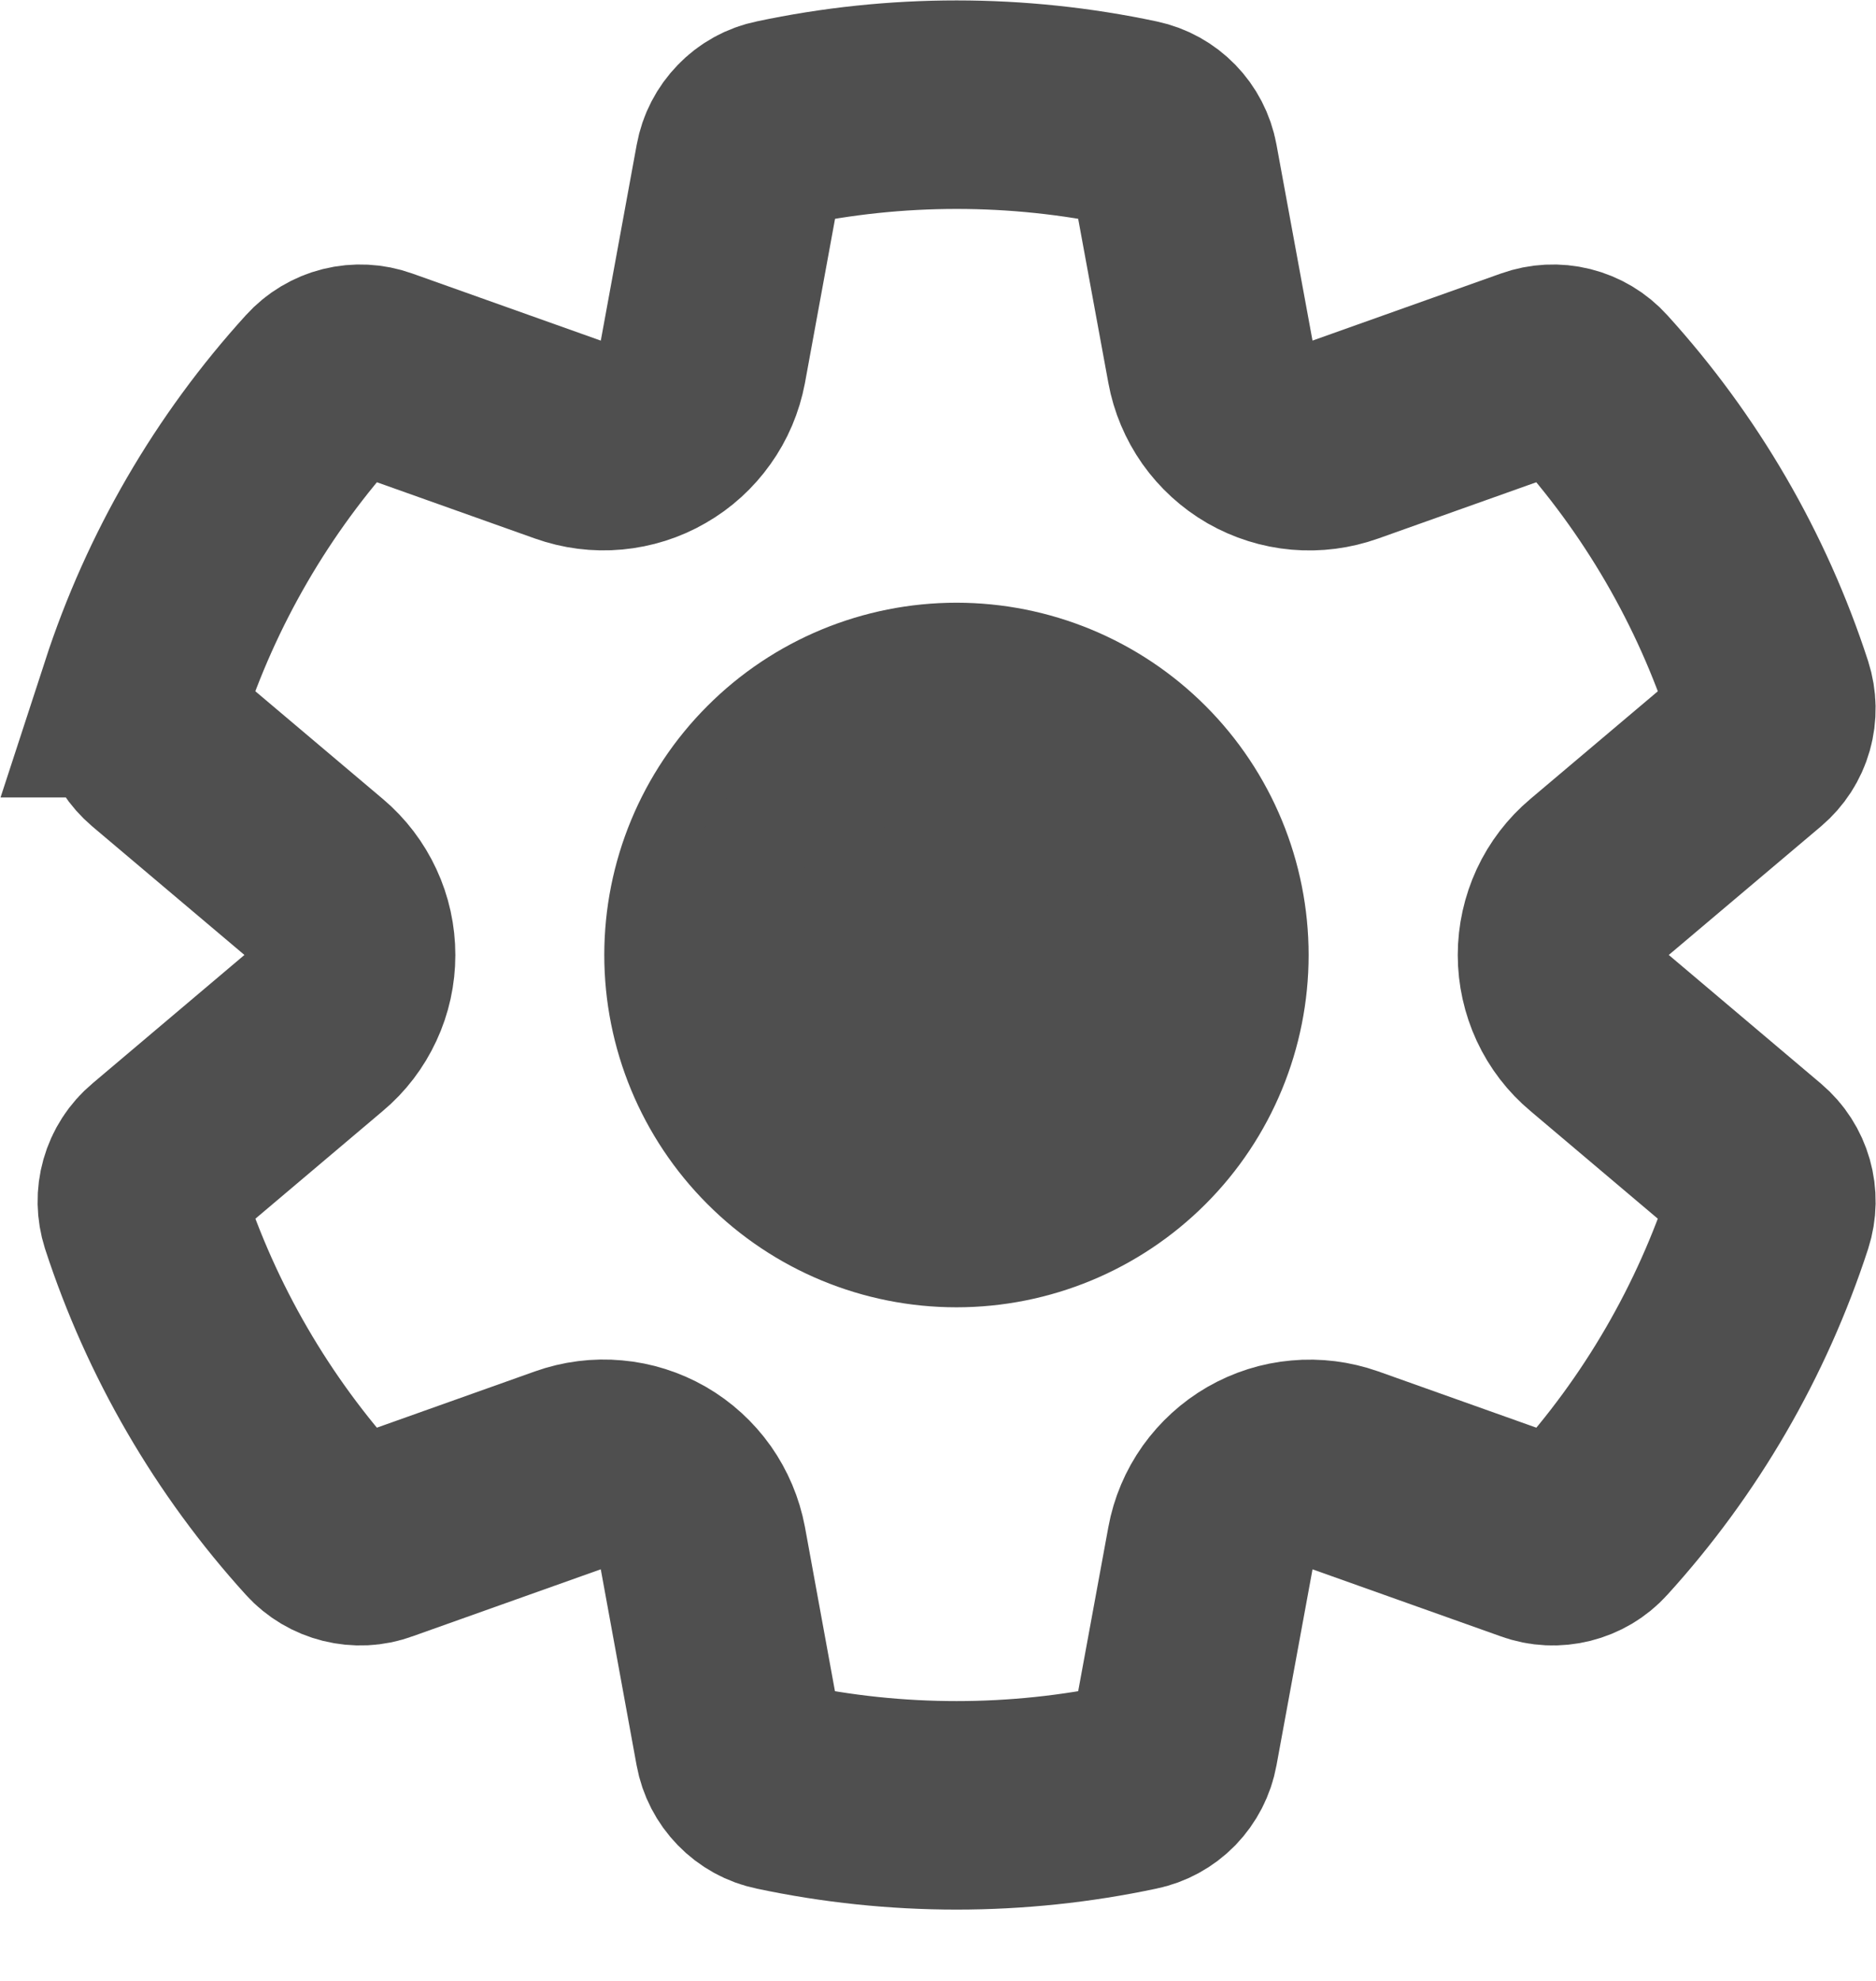 <svg width="18" height="19" viewBox="0 0 18 19" fill="none" xmlns="http://www.w3.org/2000/svg">
<path d="M1.383 6.649C1.74 5.554 2.325 4.547 3.1 3.695C3.164 3.624 3.248 3.574 3.34 3.551C3.433 3.528 3.53 3.533 3.619 3.565L5.468 4.223C5.6 4.27 5.74 4.288 5.878 4.275C6.017 4.262 6.152 4.22 6.272 4.15C6.393 4.081 6.497 3.986 6.578 3.872C6.659 3.759 6.714 3.629 6.74 3.492L7.093 1.567C7.11 1.473 7.155 1.387 7.221 1.319C7.287 1.25 7.372 1.203 7.466 1.184C8.595 0.944 9.762 0.944 10.892 1.184C11.082 1.224 11.229 1.375 11.264 1.567L11.618 3.492C11.643 3.629 11.698 3.759 11.778 3.873C11.859 3.987 11.963 4.082 12.084 4.152C12.205 4.221 12.34 4.264 12.479 4.276C12.617 4.288 12.757 4.27 12.889 4.223L14.738 3.565C14.827 3.533 14.925 3.528 15.017 3.551C15.109 3.574 15.193 3.624 15.257 3.695C16.031 4.547 16.617 5.553 16.973 6.649C17.002 6.739 17.004 6.837 16.978 6.928C16.952 7.02 16.899 7.101 16.826 7.163L15.328 8.428C15.221 8.518 15.135 8.63 15.076 8.757C15.018 8.883 14.987 9.021 14.987 9.16C14.987 9.299 15.018 9.437 15.076 9.563C15.135 9.69 15.221 9.802 15.328 9.891L16.826 11.157C16.976 11.284 17.033 11.486 16.973 11.671C16.616 12.766 16.032 13.773 15.257 14.625C15.193 14.696 15.109 14.745 15.017 14.768C14.925 14.791 14.827 14.787 14.738 14.754L12.889 14.096C12.757 14.05 12.617 14.032 12.479 14.045C12.34 14.057 12.206 14.1 12.085 14.169C11.964 14.239 11.86 14.334 11.779 14.447C11.698 14.561 11.643 14.691 11.618 14.828L11.264 16.753C11.247 16.847 11.202 16.933 11.136 17.002C11.069 17.07 10.984 17.117 10.89 17.136C9.761 17.376 8.595 17.376 7.466 17.136C7.372 17.117 7.287 17.07 7.22 17.001C7.154 16.933 7.109 16.847 7.092 16.753L6.74 14.828C6.714 14.691 6.659 14.561 6.579 14.447C6.498 14.333 6.394 14.238 6.273 14.168C6.152 14.099 6.018 14.056 5.879 14.044C5.74 14.031 5.6 14.049 5.468 14.096L3.619 14.754C3.53 14.787 3.433 14.791 3.34 14.768C3.248 14.745 3.164 14.696 3.1 14.625C2.326 13.773 1.741 12.766 1.384 11.671C1.355 11.58 1.353 11.483 1.379 11.392C1.405 11.3 1.458 11.218 1.531 11.157L3.029 9.891C3.136 9.802 3.221 9.69 3.28 9.563C3.339 9.437 3.369 9.299 3.369 9.16C3.369 9.021 3.339 8.883 3.28 8.757C3.221 8.63 3.136 8.518 3.029 8.428L1.531 7.163C1.458 7.101 1.405 7.02 1.379 6.928C1.353 6.837 1.355 6.739 1.384 6.649H1.383ZM6.798 9.16C6.798 9.791 7.049 10.396 7.495 10.842C7.941 11.289 8.546 11.539 9.177 11.539C9.808 11.539 10.413 11.289 10.86 10.842C11.306 10.396 11.556 9.791 11.556 9.16C11.556 8.529 11.306 7.924 10.86 7.478C10.413 7.031 9.808 6.781 9.177 6.781C8.546 6.781 7.941 7.031 7.495 7.478C7.049 7.924 6.798 8.529 6.798 9.16Z" stroke="#4F4F4F" stroke-width="2"/>
<circle cx="8.564" cy="9.055" r="1.619" fill="#4F4F4F" stroke="#4F4F4F"/>
</svg>

